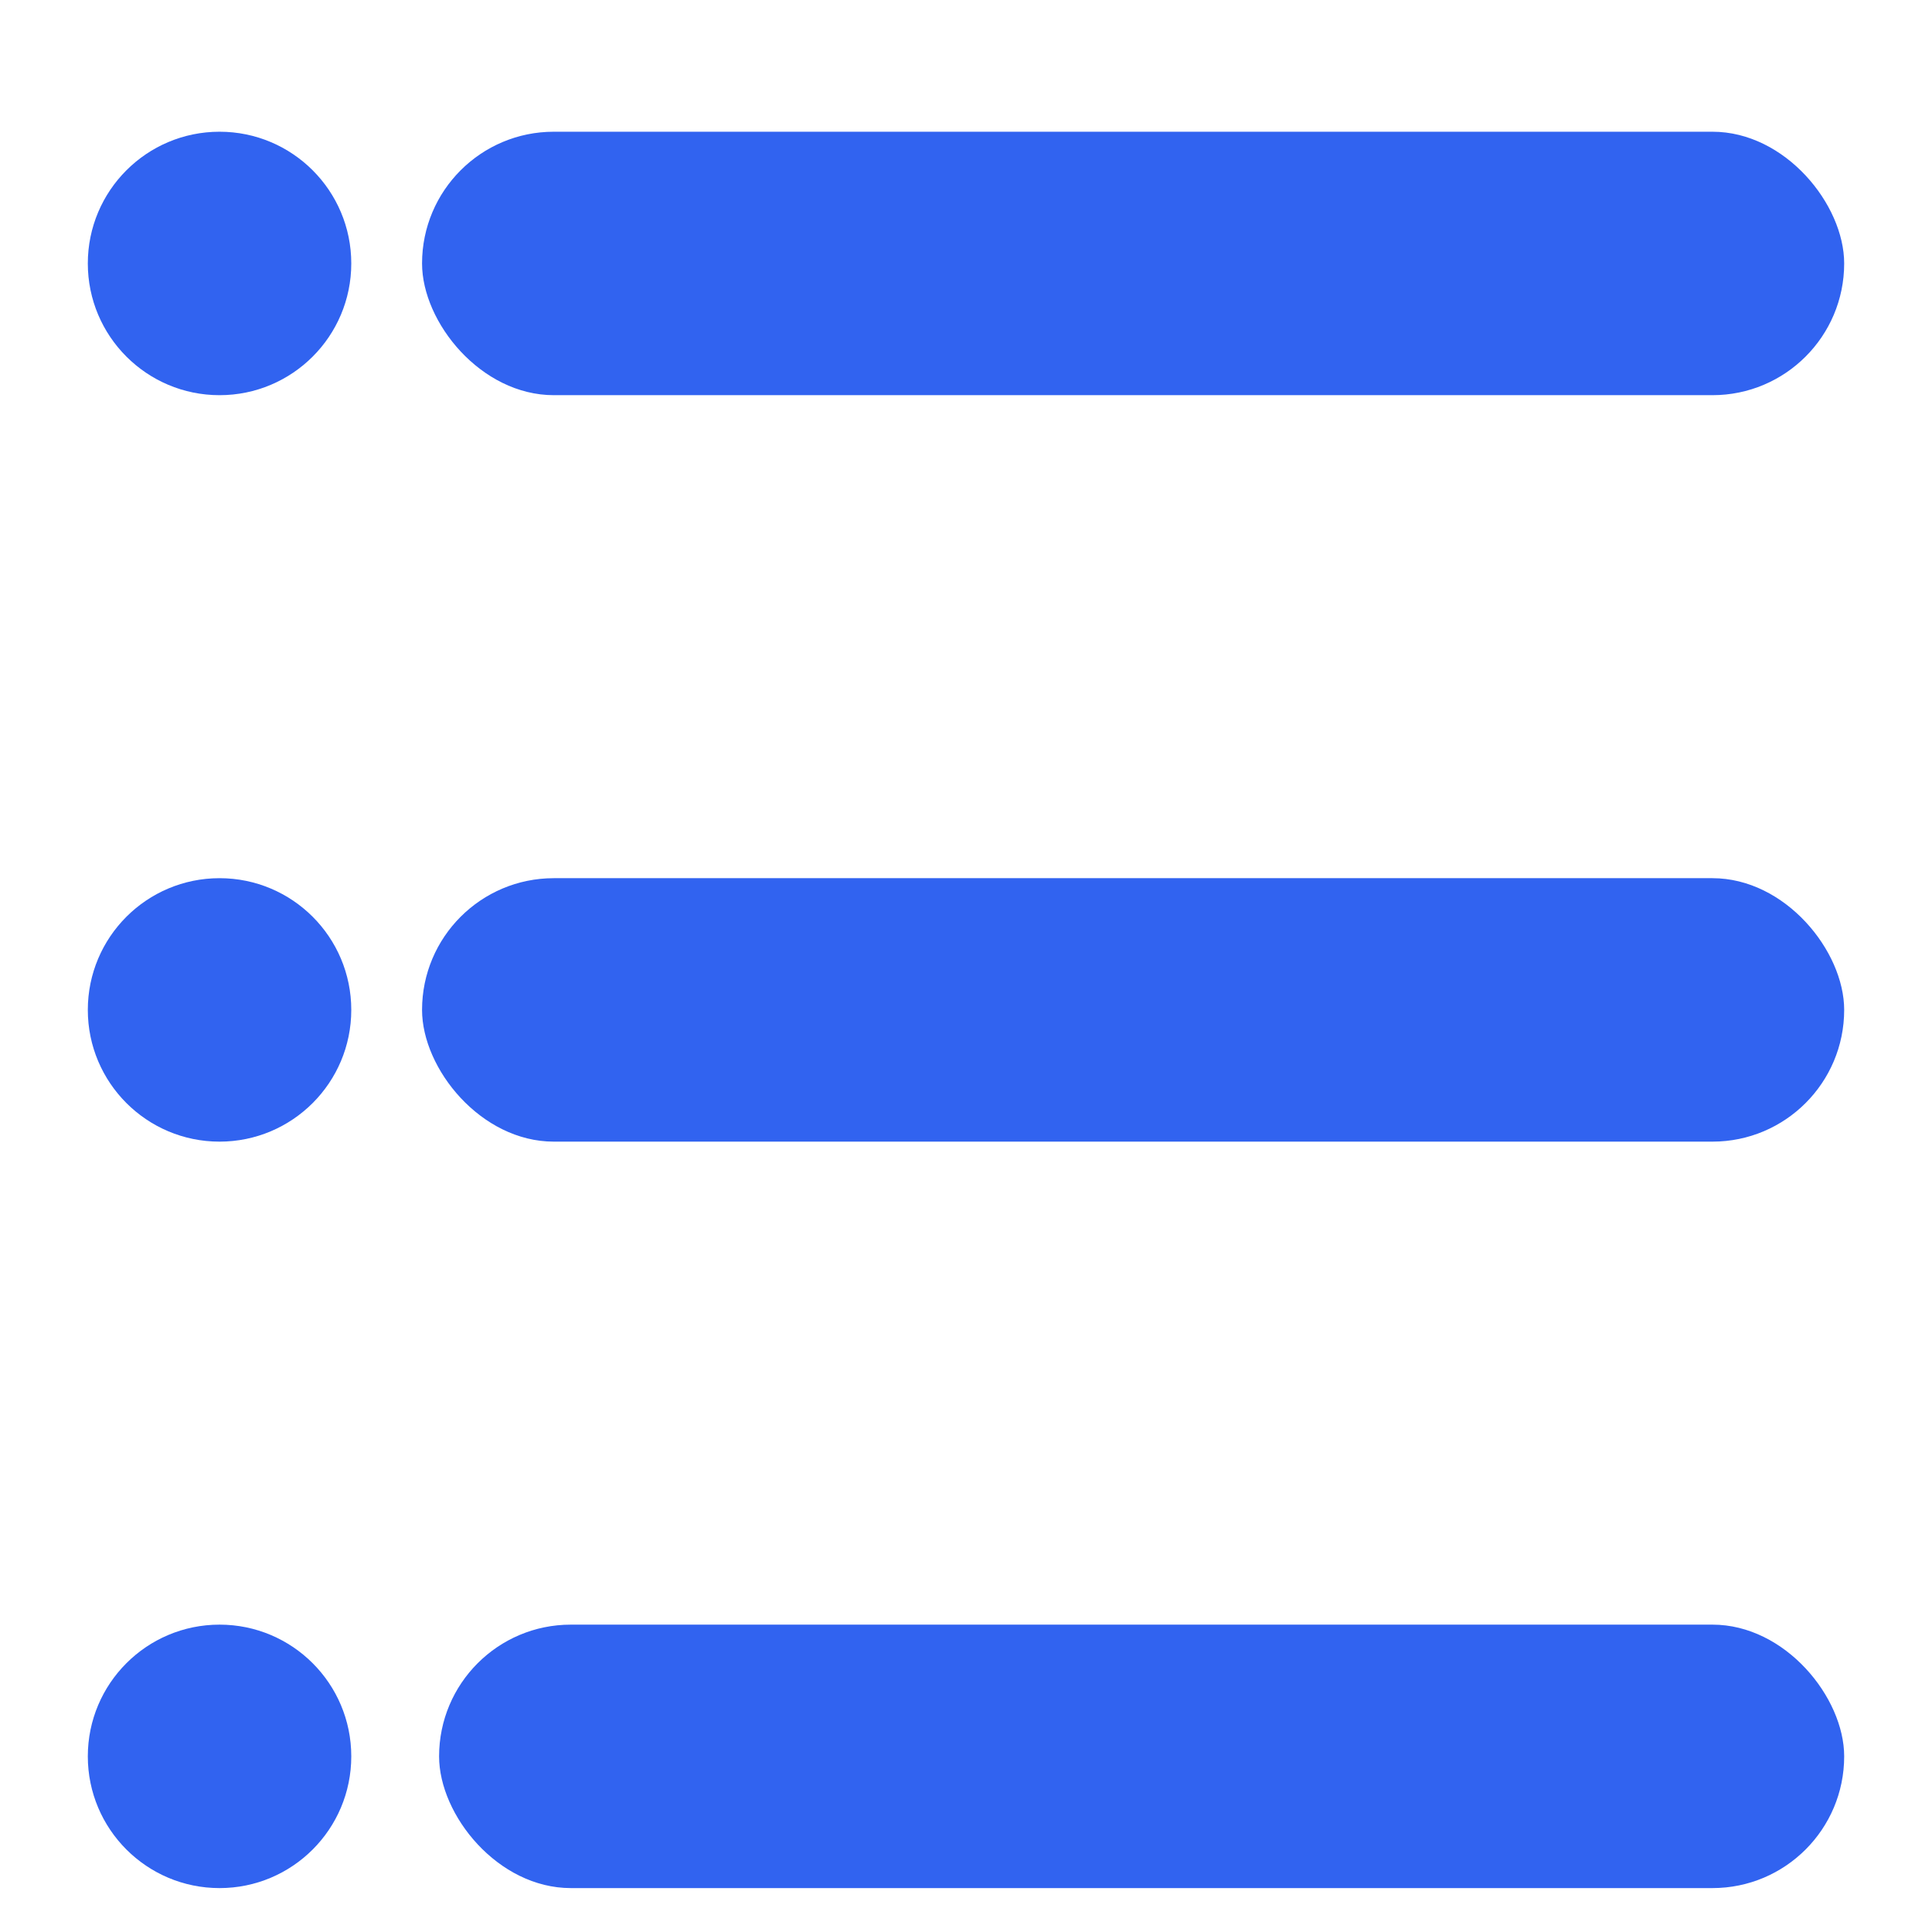 <svg xmlns="http://www.w3.org/2000/svg" width="22" height="22" viewBox="0 0 22 22">
  <g id="rules" transform="translate(-336 -180)">
    <rect id="Rectangle_414" data-name="Rectangle 414" width="22" height="22" transform="translate(336 180)" fill="none"/>
    <g id="Group_234" data-name="Group 234" transform="translate(-1 0.5)">
      <rect id="Rectangle_340" data-name="Rectangle 340" width="16.194" height="3" rx="1.5" transform="translate(341.806 181)" fill="#3163f0"/>
      <rect id="Rectangle_341" data-name="Rectangle 341" width="16.194" height="3" rx="1.5" transform="translate(341.806 189.5)" fill="#3163f0"/>
      <rect id="Rectangle_342" data-name="Rectangle 342" width="16" height="3" rx="1.5" transform="translate(342 198)" fill="#3163f0"/>
      <circle id="Ellipse_30" data-name="Ellipse 30" cx="1.5" cy="1.5" r="1.5" transform="translate(338 181)" fill="#3163f0"/>
      <circle id="Ellipse_31" data-name="Ellipse 31" cx="1.5" cy="1.5" r="1.5" transform="translate(338 189.5)" fill="#3163f0"/>
      <circle id="Ellipse_32" data-name="Ellipse 32" cx="1.5" cy="1.5" r="1.5" transform="translate(338 198)" fill="#3163f0"/>
    </g>
  </g>
</svg>
